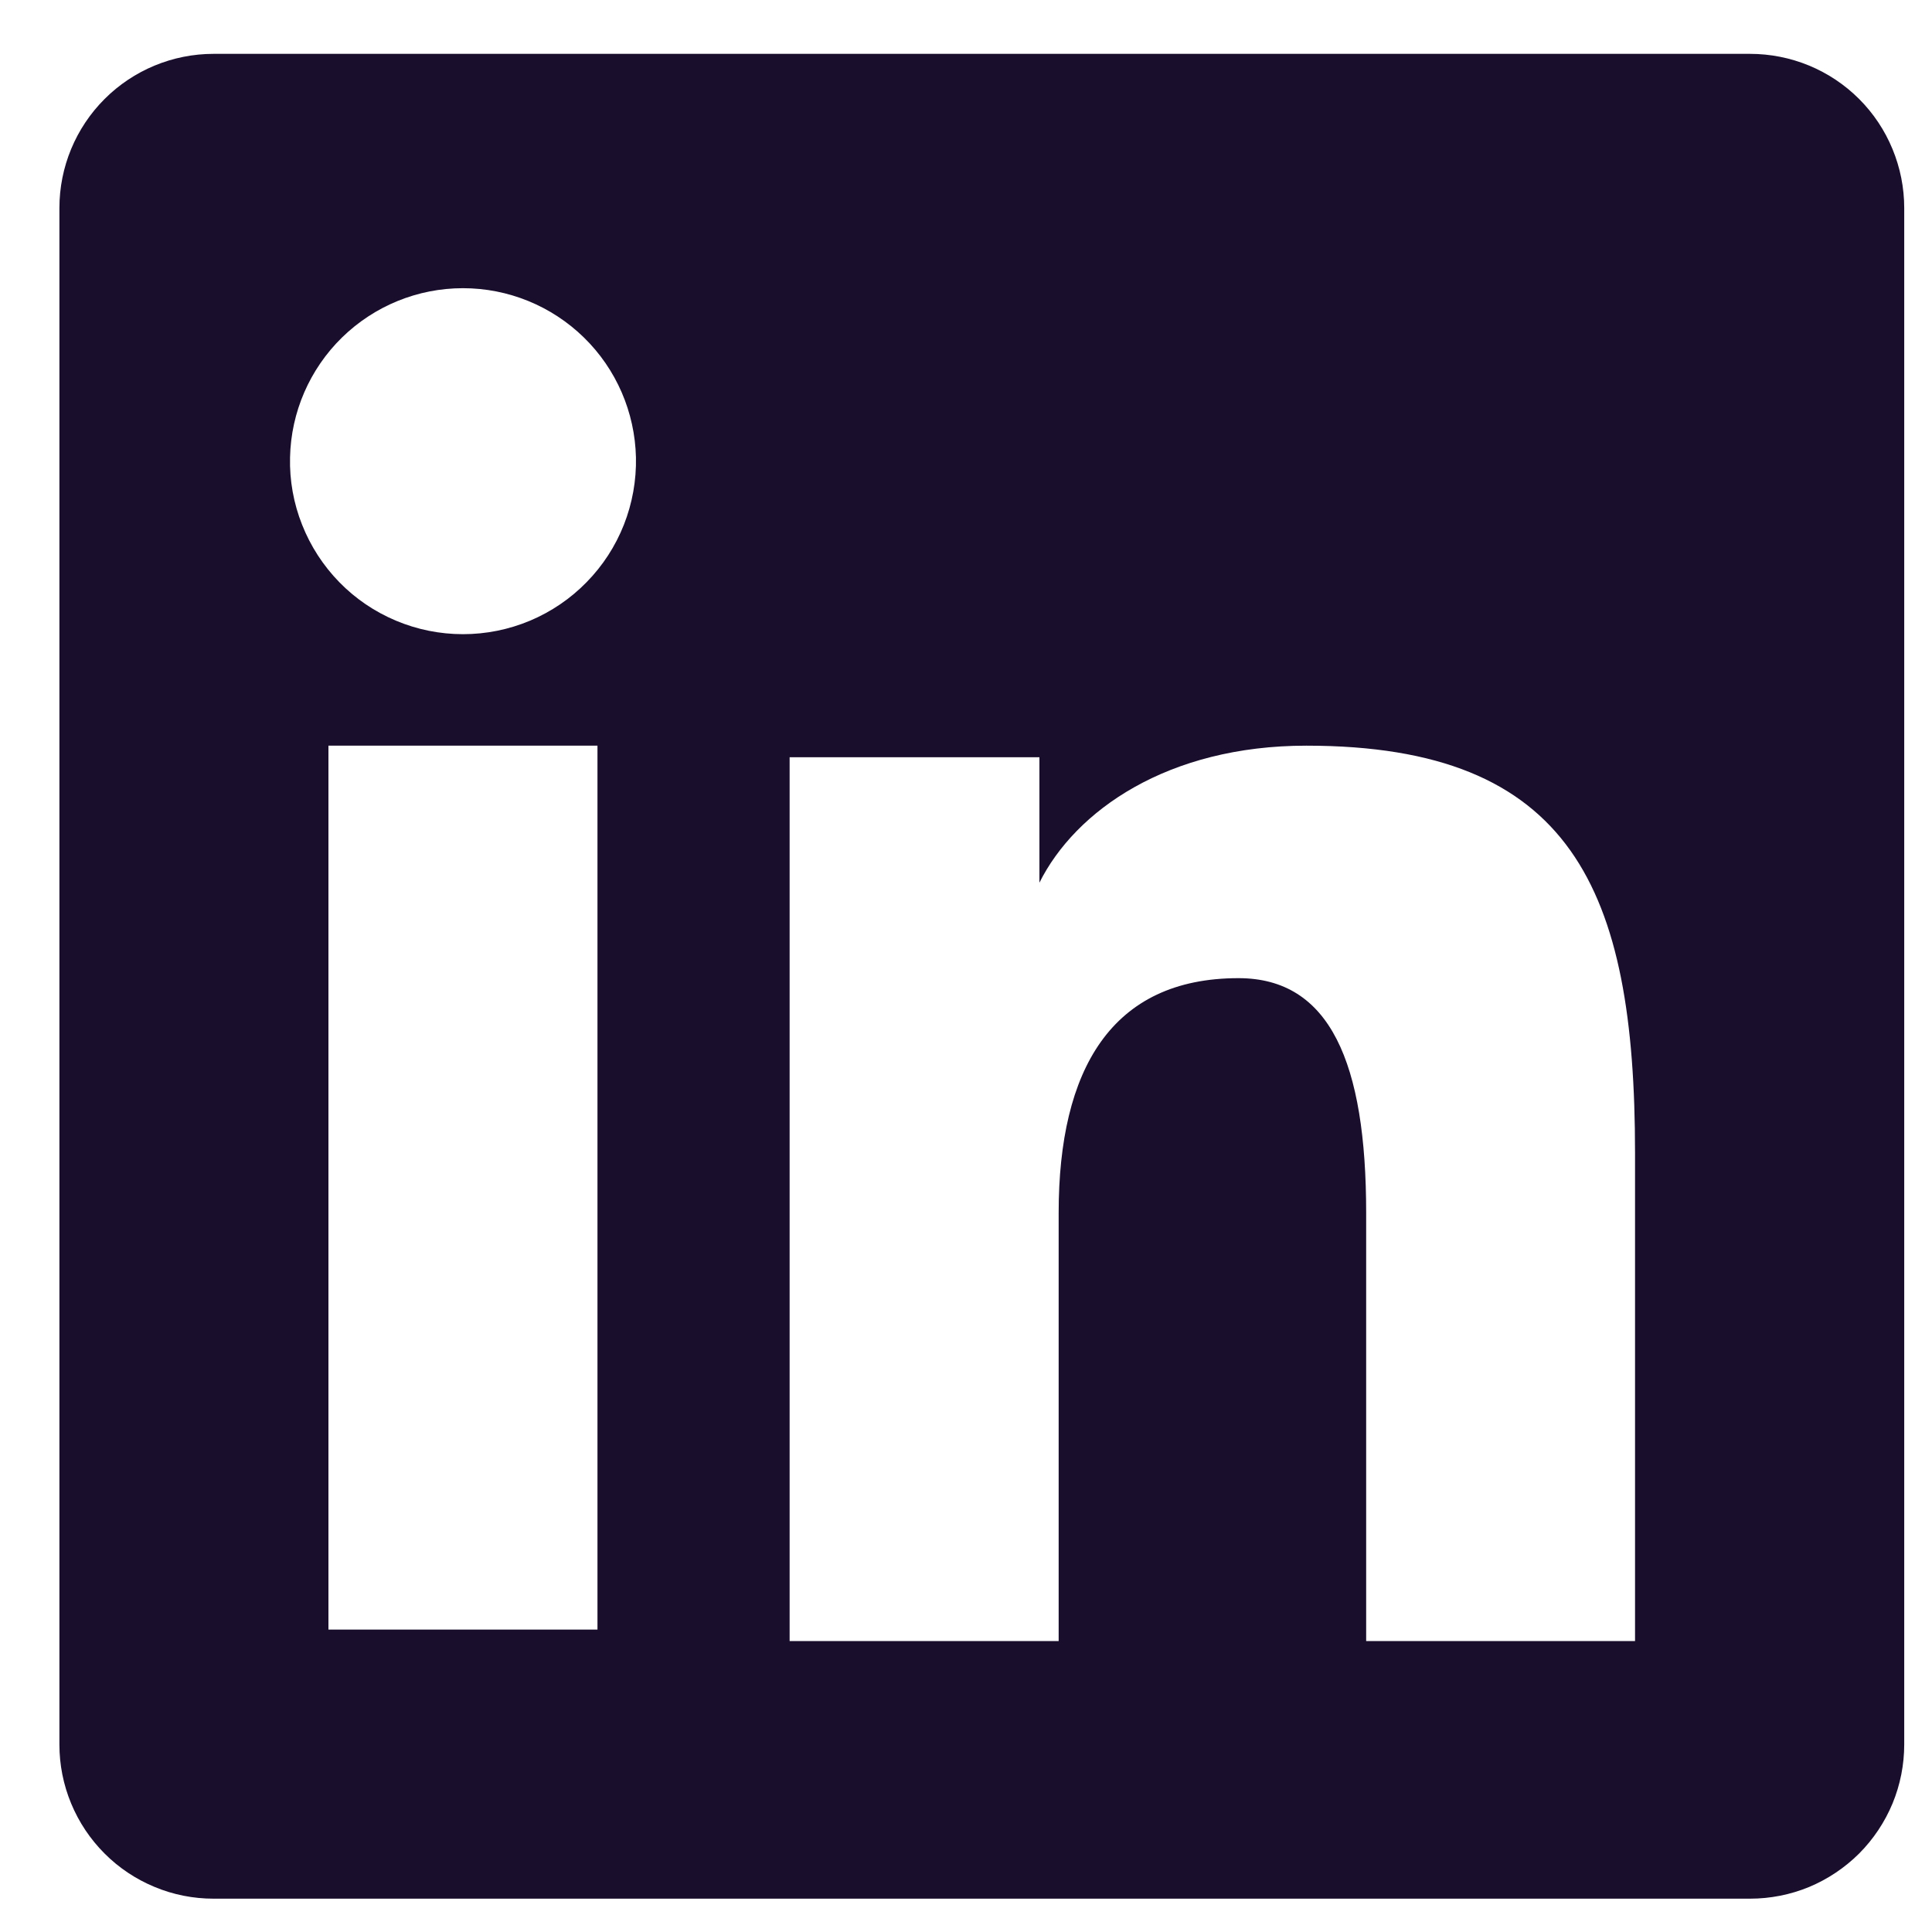 <svg width="24" height="24" viewBox="0 0 24 24" fill="none" xmlns="http://www.w3.org/2000/svg">
<path fill-rule="evenodd" clip-rule="evenodd" d="M0.738 2.584C0.738 2.076 0.94 1.589 1.299 1.23C1.658 0.871 2.145 0.669 2.653 0.669H21.738C21.99 0.669 22.239 0.718 22.472 0.814C22.704 0.91 22.916 1.051 23.094 1.229C23.272 1.407 23.413 1.618 23.509 1.851C23.605 2.083 23.655 2.332 23.655 2.584V21.669C23.655 21.921 23.606 22.17 23.51 22.403C23.413 22.636 23.272 22.847 23.095 23.025C22.916 23.203 22.705 23.344 22.473 23.441C22.24 23.537 21.991 23.586 21.739 23.586H2.653C2.401 23.586 2.152 23.537 1.92 23.44C1.688 23.344 1.476 23.203 1.299 23.025C1.121 22.847 0.98 22.636 0.884 22.404C0.787 22.171 0.738 21.922 0.738 21.671V2.584ZM9.809 9.407H12.912V10.965C13.36 10.069 14.506 9.263 16.228 9.263C19.529 9.263 20.311 11.048 20.311 14.322V20.386H16.971V15.067C16.971 13.203 16.523 12.151 15.385 12.151C13.807 12.151 13.151 13.285 13.151 15.067V20.386H9.809V9.407ZM4.08 20.243H7.422V9.263H4.08V20.242V20.243ZM7.9 5.682C7.906 5.968 7.855 6.253 7.75 6.519C7.645 6.785 7.488 7.027 7.287 7.232C7.087 7.437 6.848 7.599 6.585 7.71C6.321 7.821 6.037 7.878 5.751 7.878C5.465 7.878 5.182 7.821 4.918 7.71C4.654 7.599 4.415 7.437 4.215 7.232C4.015 7.027 3.858 6.785 3.753 6.519C3.647 6.253 3.596 5.968 3.603 5.682C3.615 5.12 3.847 4.586 4.248 4.193C4.65 3.8 5.189 3.58 5.751 3.58C6.313 3.58 6.852 3.8 7.254 4.193C7.656 4.586 7.887 5.12 7.9 5.682Z" fill="#190E2C"/>
</svg>
